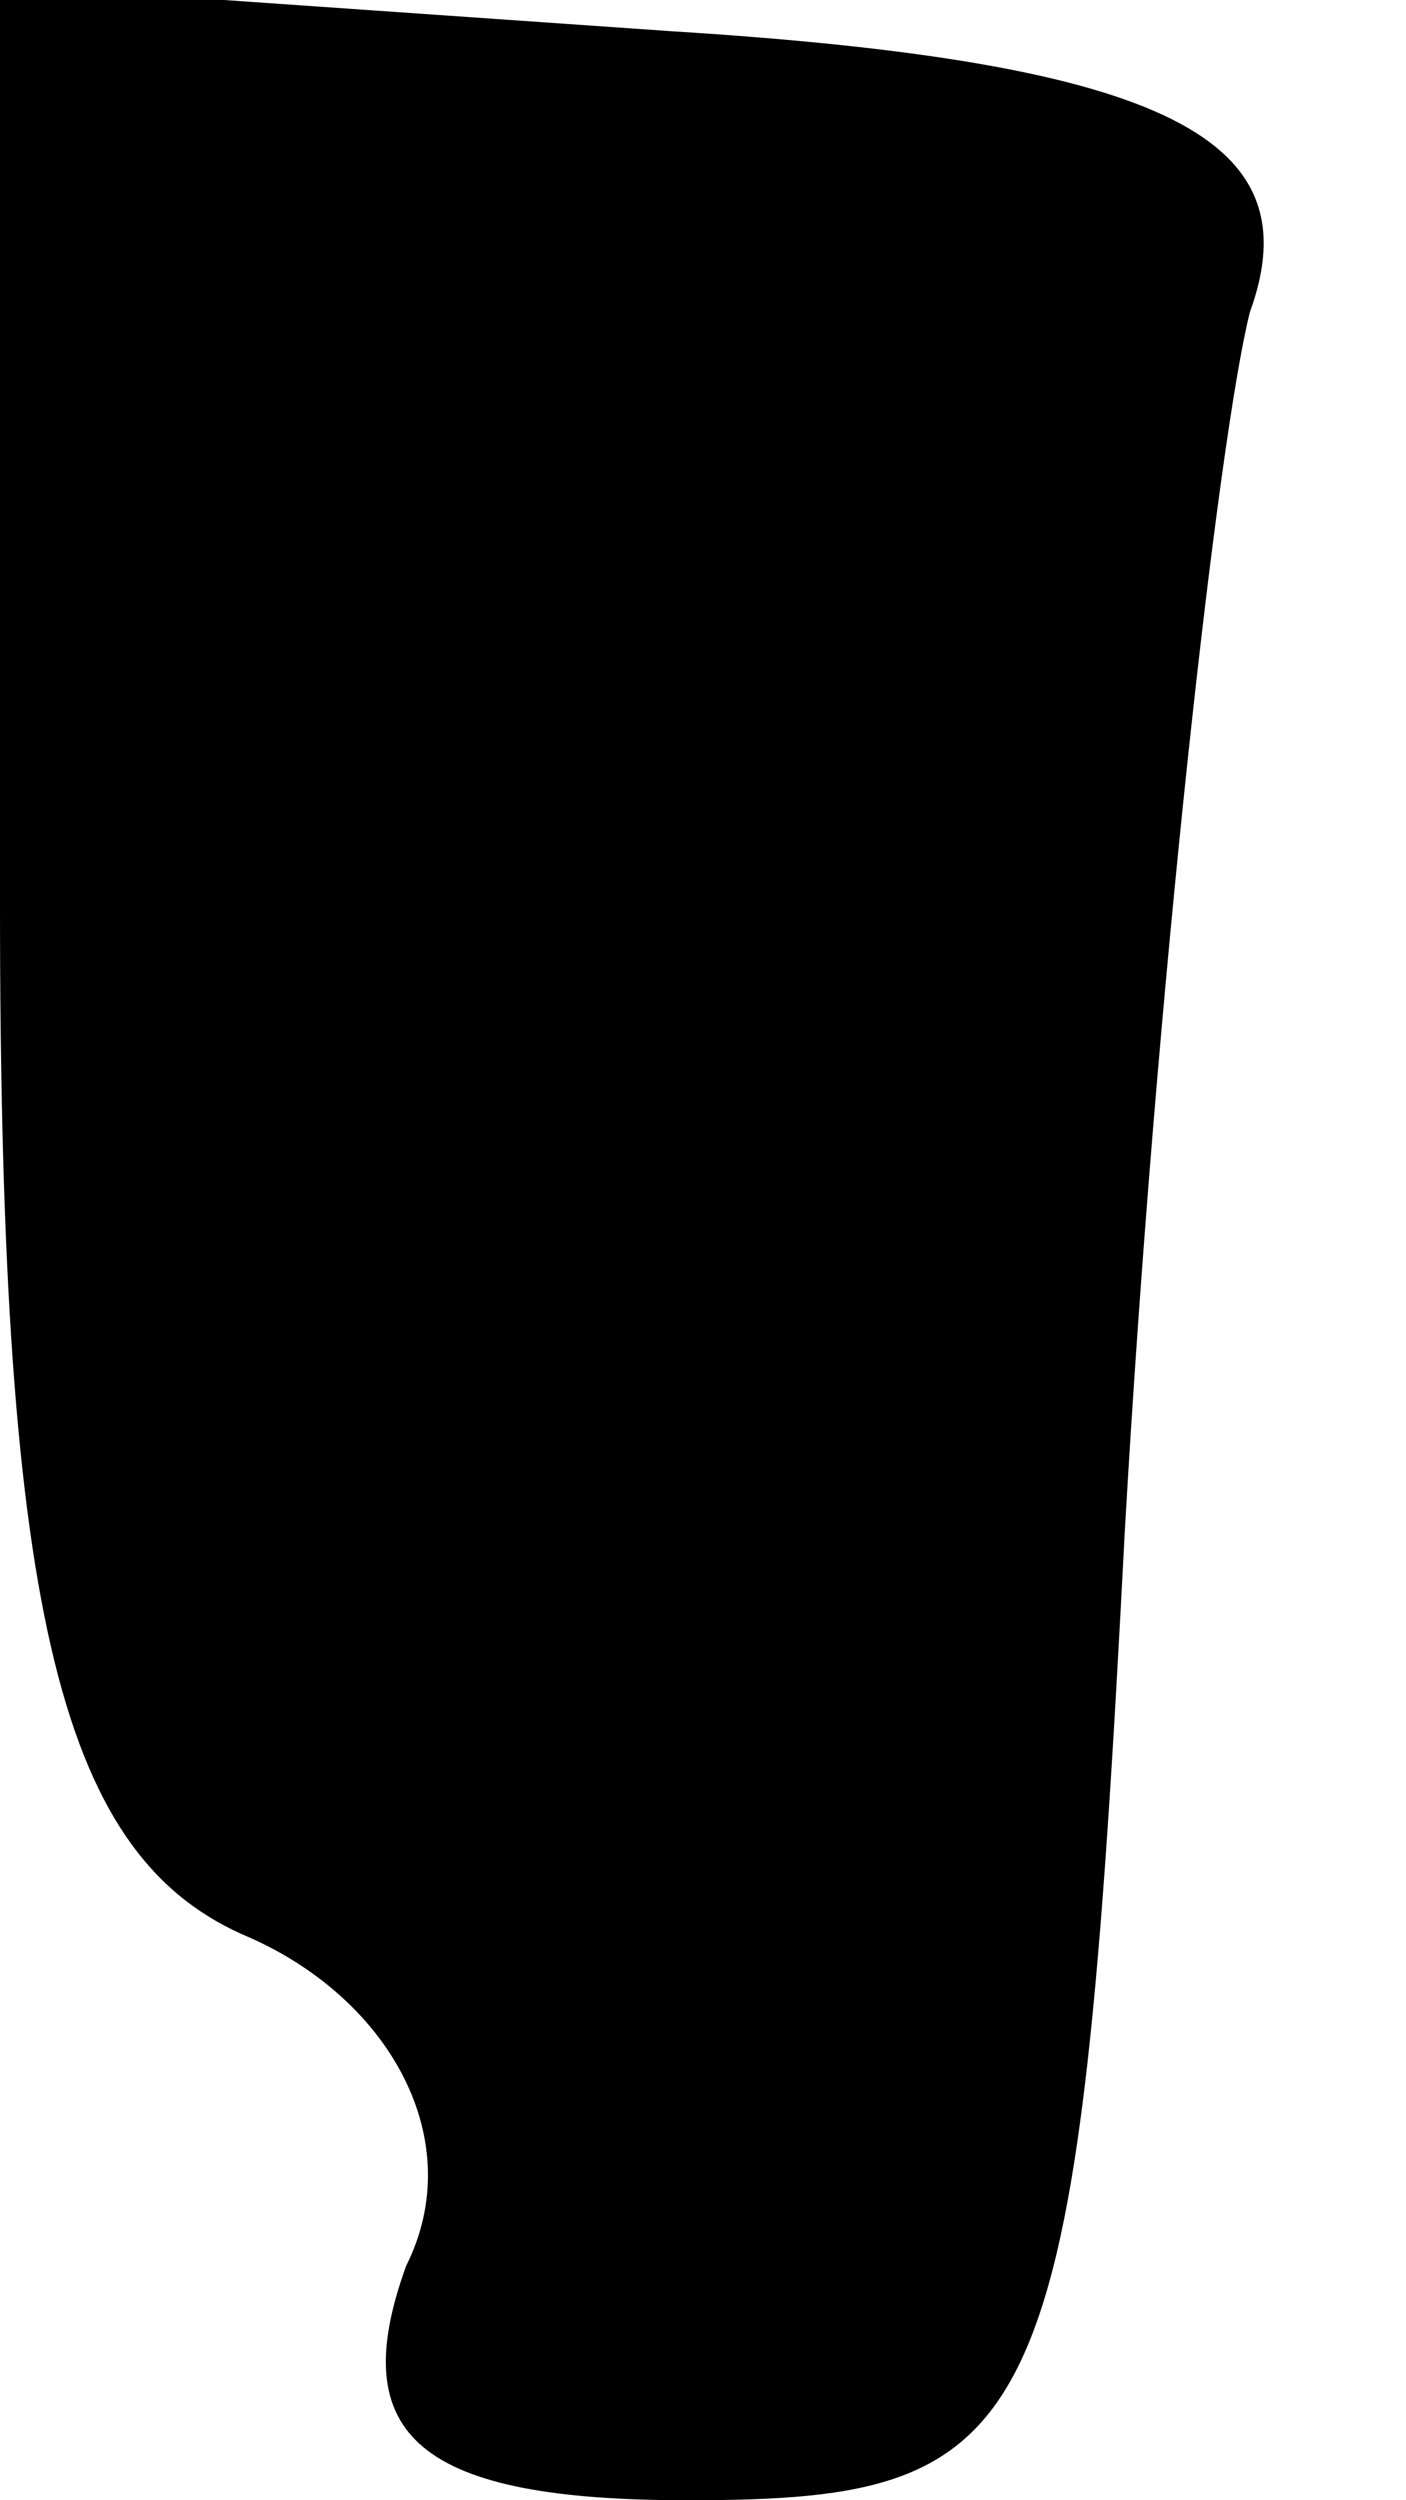 <?xml version="1.0" standalone="no"?>
<!DOCTYPE svg PUBLIC "-//W3C//DTD SVG 20010904//EN"
 "http://www.w3.org/TR/2001/REC-SVG-20010904/DTD/svg10.dtd">
<svg version="1.0" xmlns="http://www.w3.org/2000/svg"
 width="9pt" height="16pt" viewBox="0 0 9 16"
 preserveAspectRatio="xMidYMid meet">
<g transform="translate(0,16) scale(0.1,-0.1)"
fill="#000000" stroke="none">
<path fill="#000000" stroke="none" d="M0 102 c0 -46 4 -61 16 -66 9 -4 14
-13 10 -21 -4 -11 1 -15 18 -15 23 0 25 4 28 62 2 35 6 70 8 78 4 11 -5 16
-37 18 l-43 3 0 -59z"/>
</g>
</svg>

